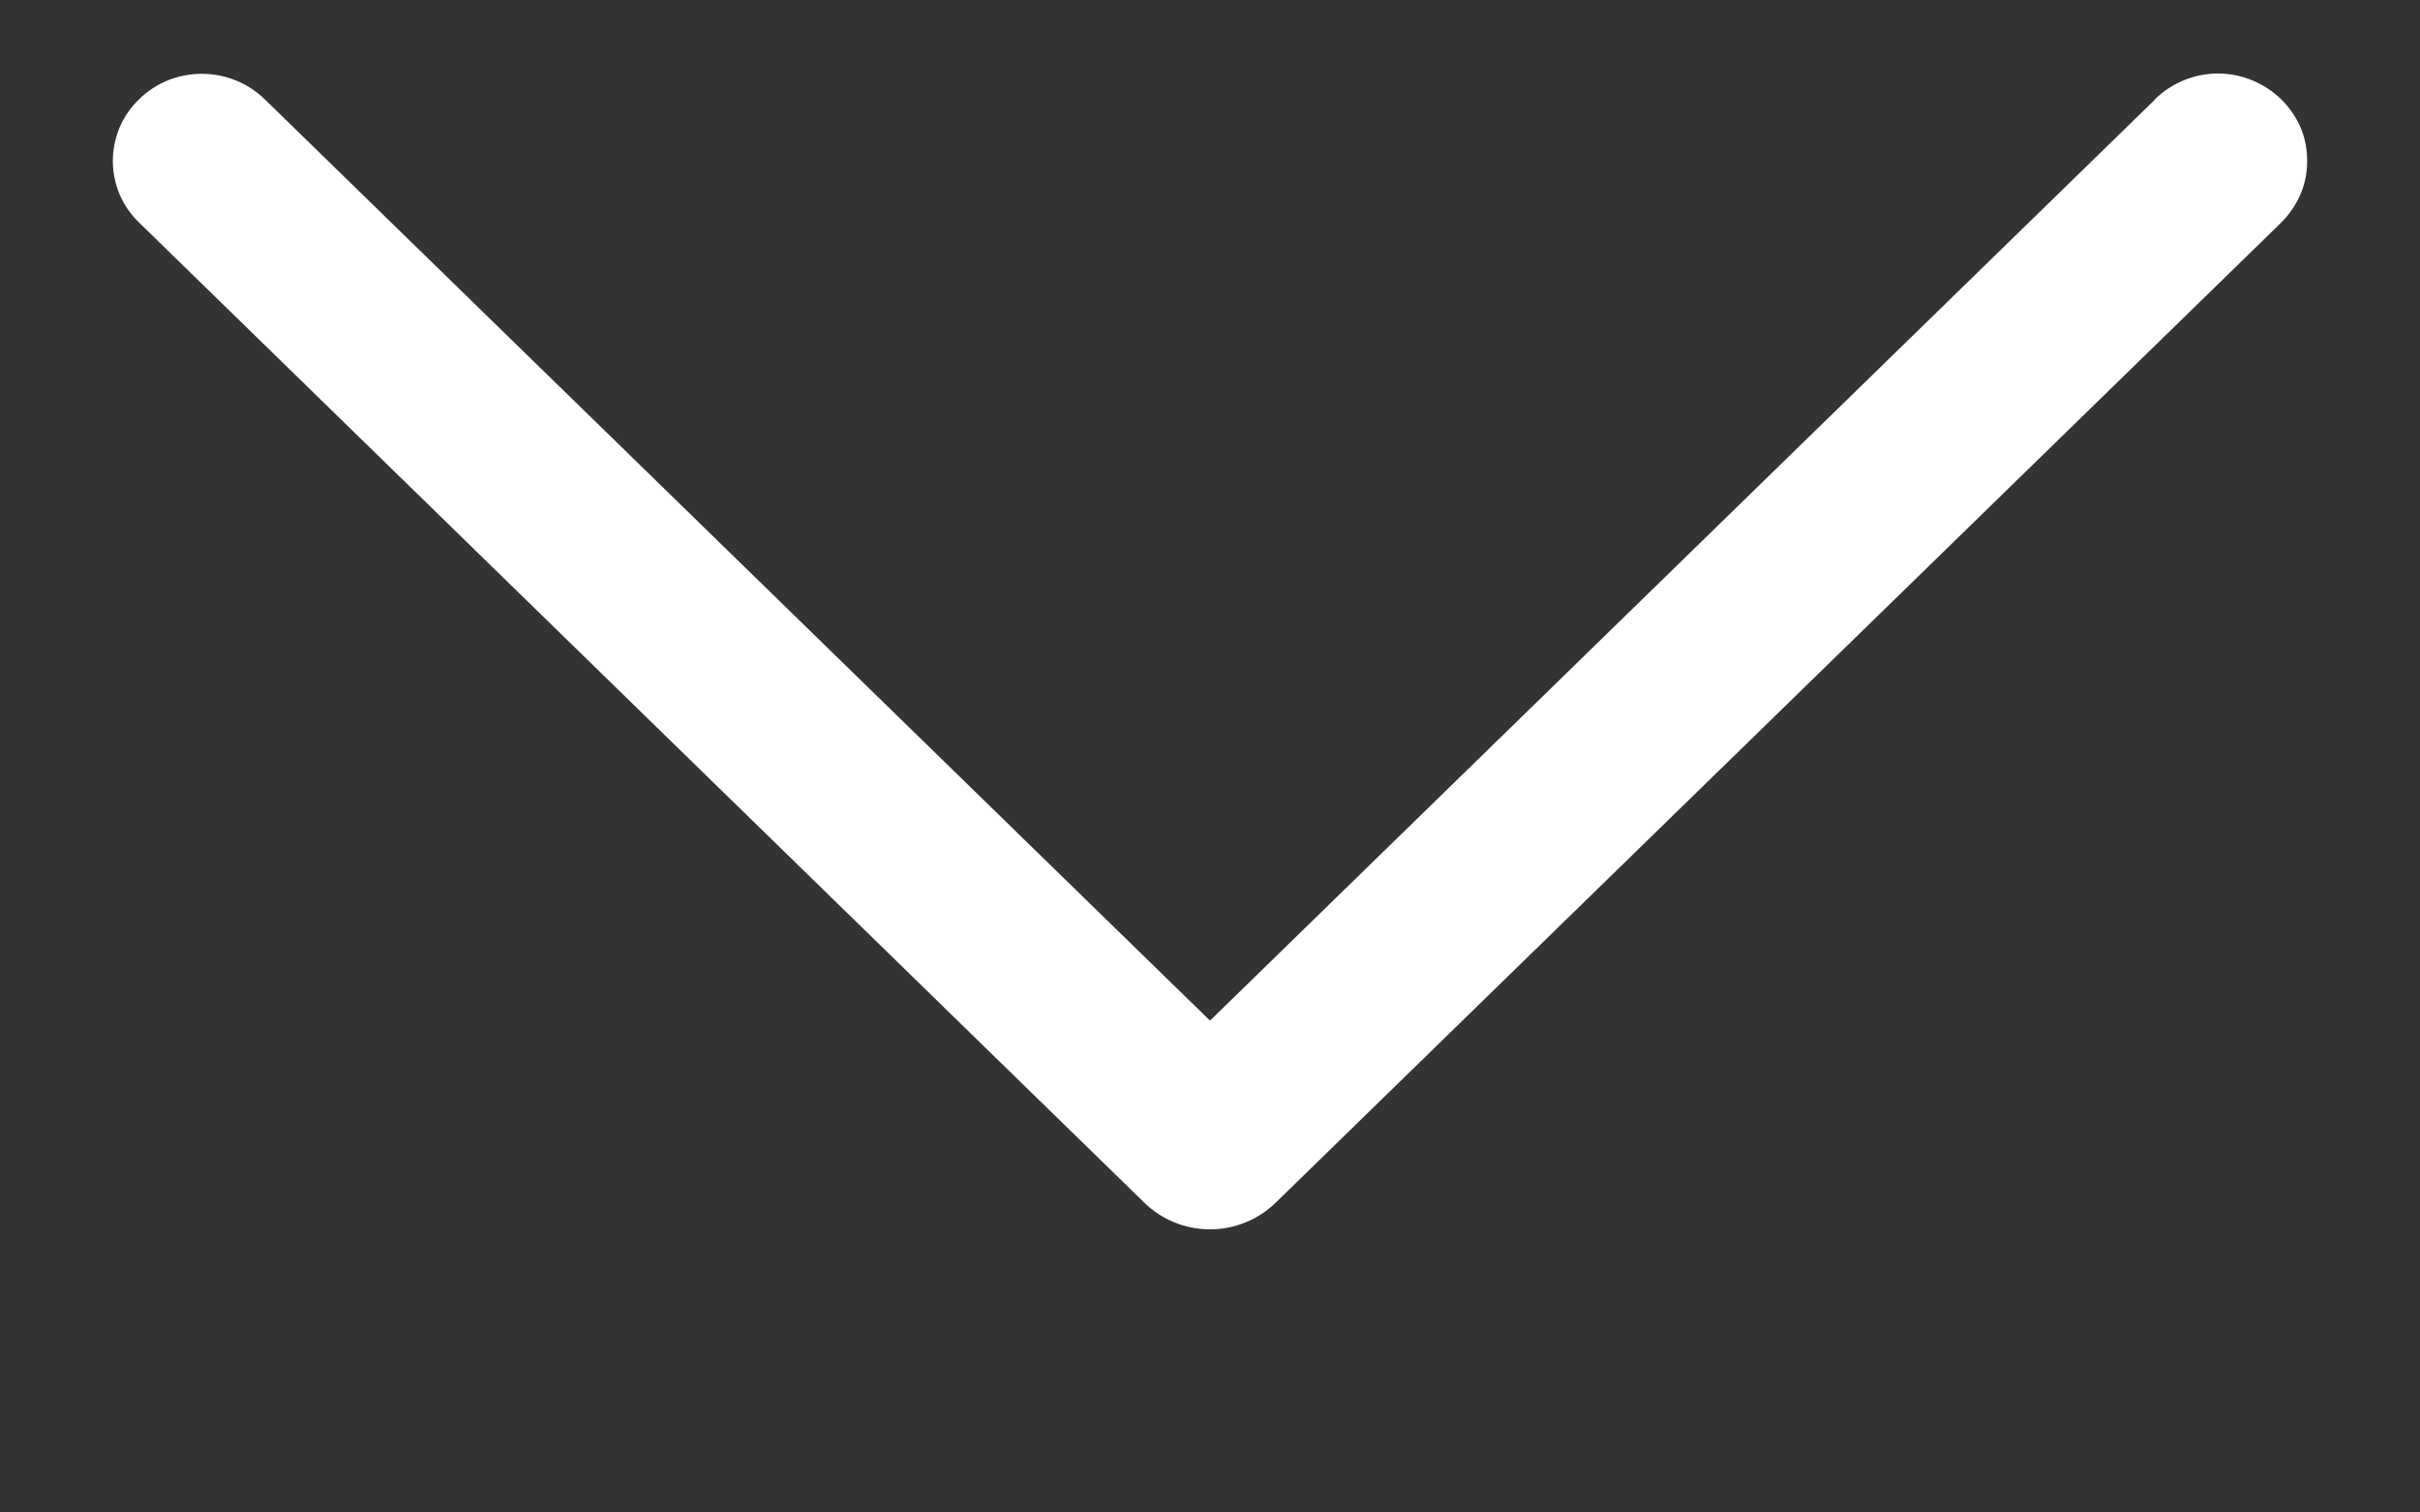 <svg width="8" height="5" viewBox="0 0 8 5" fill="none" xmlns="http://www.w3.org/2000/svg">
<rect x="0" y="0" width="8" height="5" fill="#333333" stroke="none"/>
<path d="M7.124 0.329L4 3.374L0.876 0.329C0.82 0.274 0.745 0.244 0.667 0.244C0.589 0.244 0.514 0.274 0.459 0.329C0.432 0.355 0.41 0.387 0.395 0.422C0.381 0.457 0.373 0.494 0.373 0.532C0.373 0.57 0.381 0.607 0.395 0.642C0.41 0.677 0.432 0.709 0.459 0.735L3.782 3.975C3.84 4.032 3.918 4.064 4 4.064C4.081 4.064 4.16 4.032 4.218 3.975L7.541 0.736C7.568 0.709 7.59 0.677 7.605 0.642C7.62 0.607 7.627 0.57 7.627 0.532C7.627 0.494 7.62 0.456 7.605 0.421C7.59 0.386 7.568 0.355 7.541 0.328C7.485 0.274 7.41 0.243 7.332 0.243C7.254 0.243 7.179 0.274 7.124 0.328V0.329Z" fill="white"/>
</svg>
